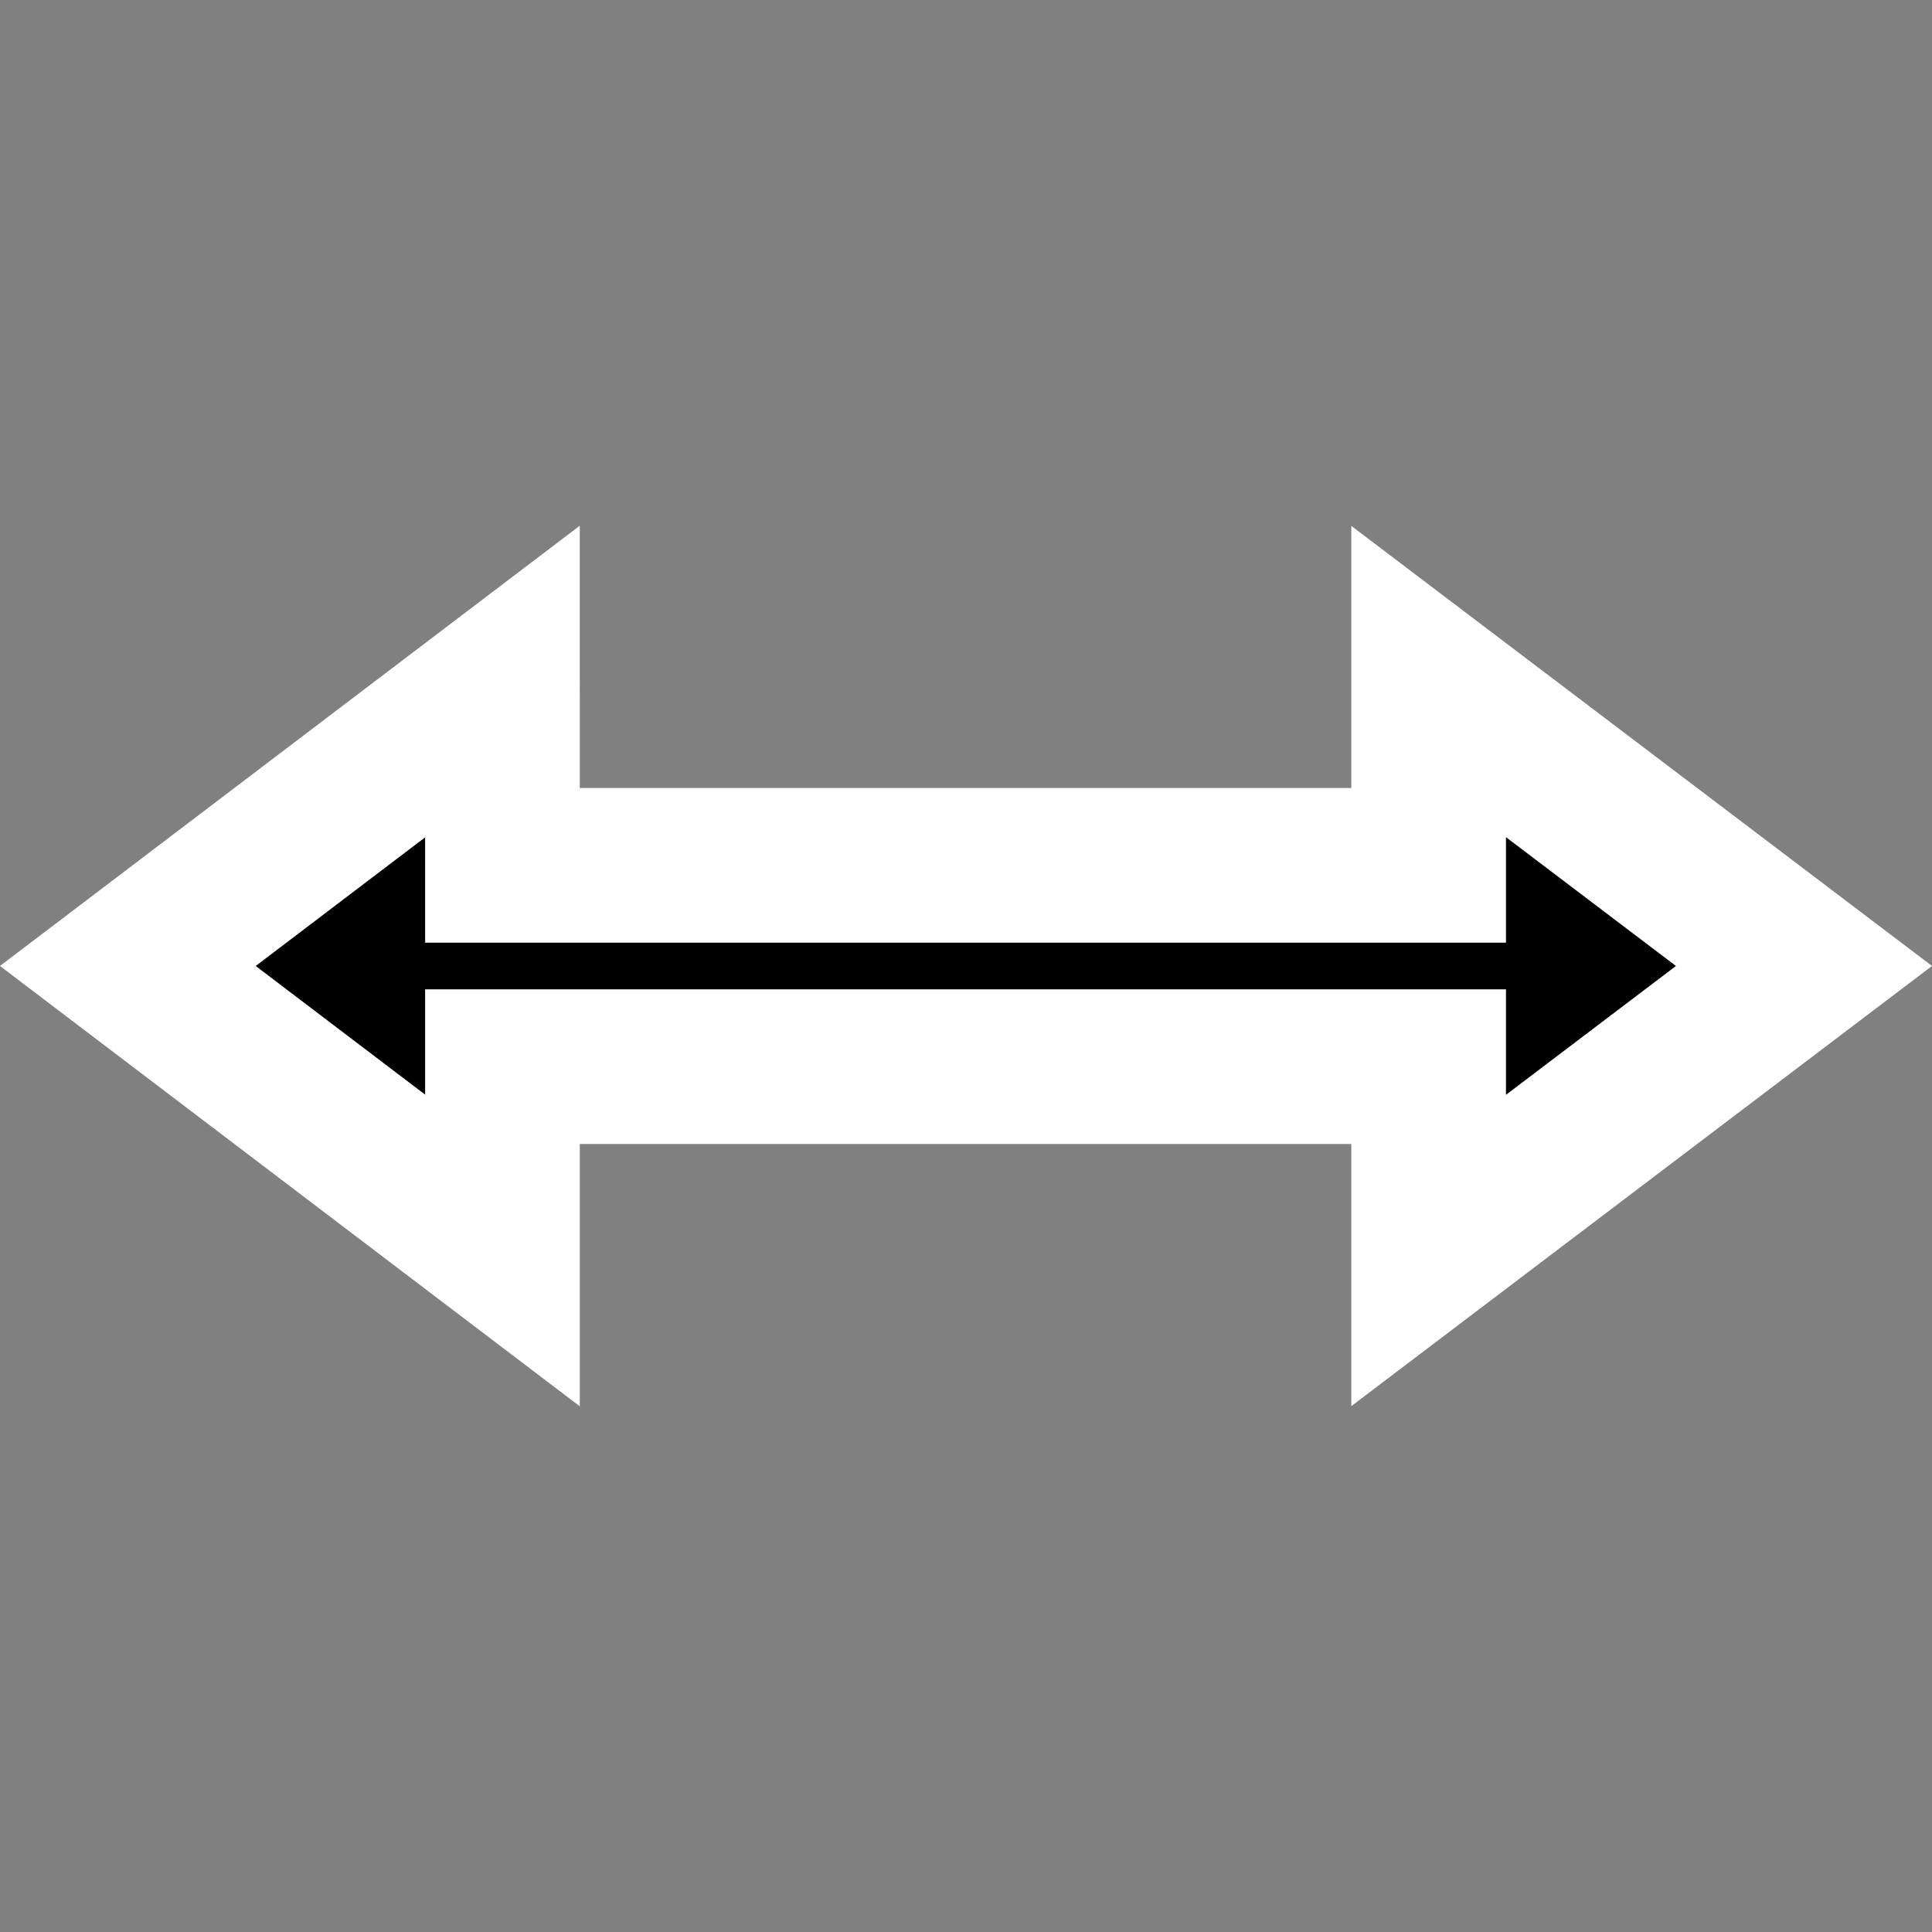 <?xml version="1.0" encoding="UTF-8" standalone="no"?>
<!-- Created with Inkscape (http://www.inkscape.org/) -->

<svg
   version="1.1"
   id="svg1"
   width="75"
   height="75"
   viewBox="0 0 75 75"
   xml:space="preserve"
   xmlns="http://www.w3.org/2000/svg"
   xmlns:svg="http://www.w3.org/2000/svg"><rect x="0" y="0" width="75" height="75" fill="#808080" stroke="none"/><defs
     id="defs1" /><path
     id="Selection"
     fill="none"
     stroke="#000000"
     stroke-width="0.586"
     d="m 19.505,26.457 3.03e-4,7.135 H 55.46 V 26.457 L 70.03,37.499 55.46,48.543 V 41.408 H 19.505 v 7.135 L 4.963,37.499 Z"
     style="opacity:1;fill:#000000;fill-opacity:1;stroke:#ffffff;stroke-width:6.004;stroke-dasharray:none;stroke-opacity:1;paint-order:stroke markers fill" /></svg>
